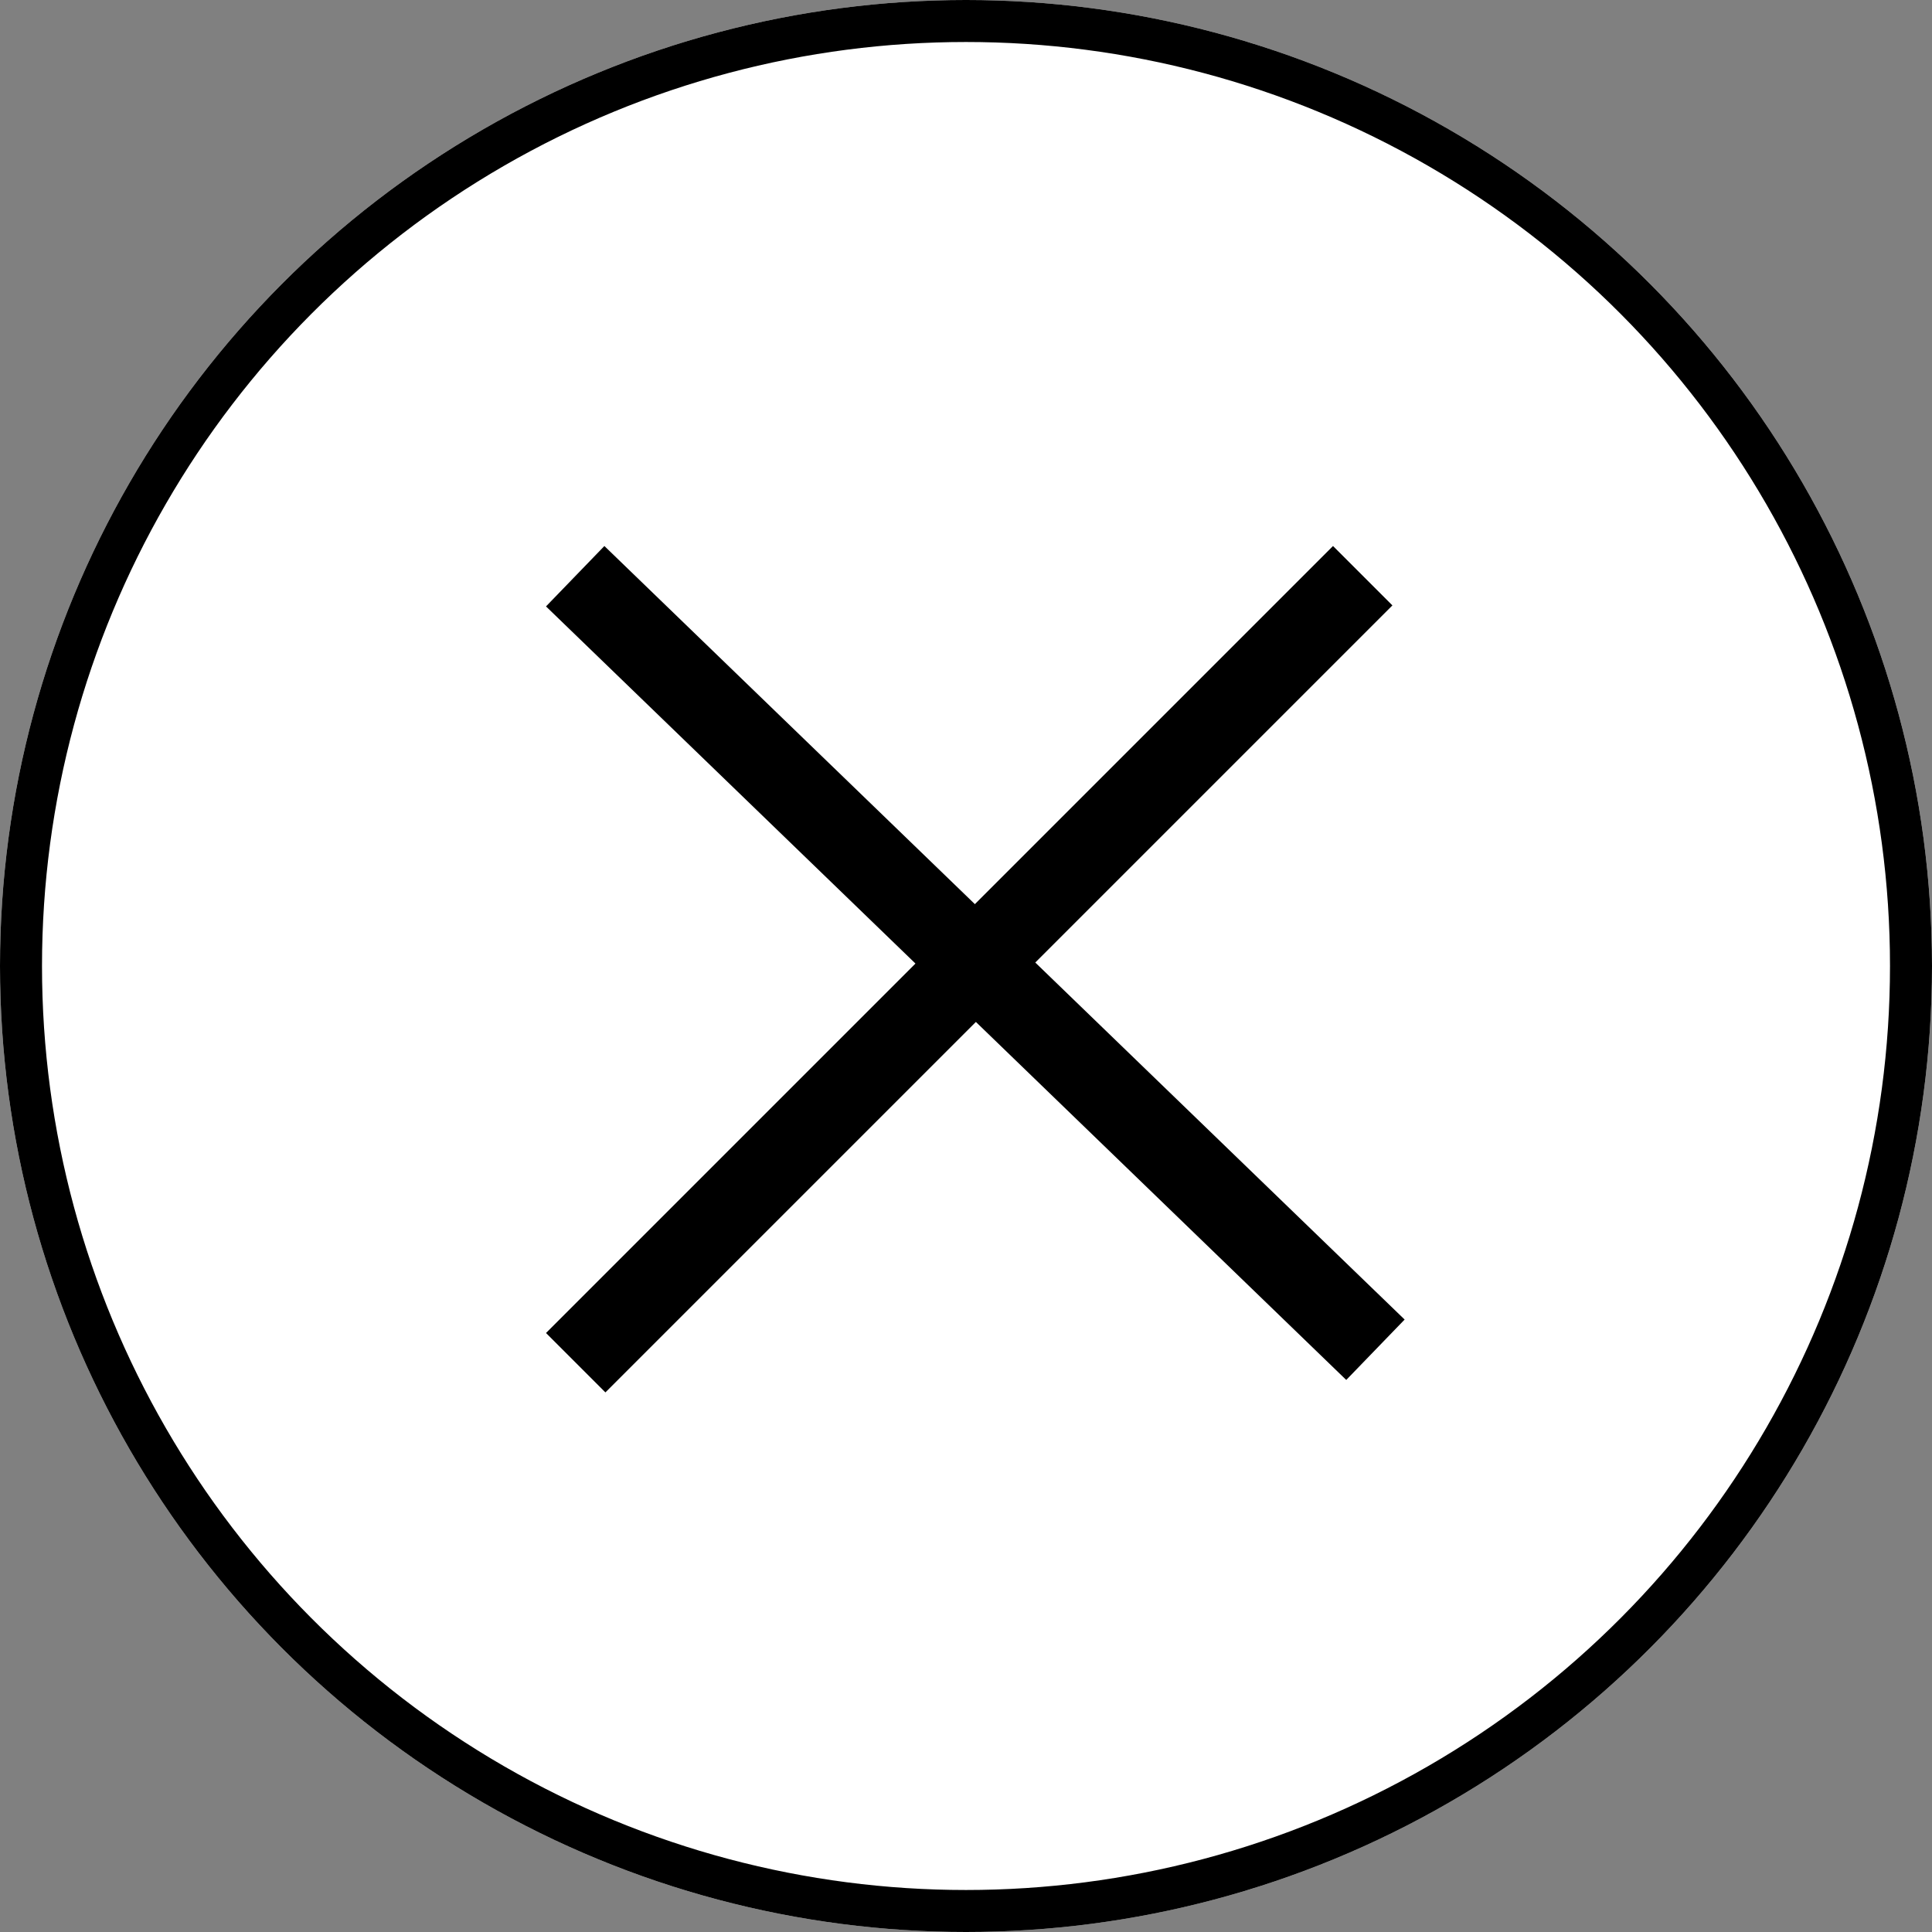 <svg xmlns="http://www.w3.org/2000/svg" width="92" height="92" viewBox="0 0 92 92">
  <rect x="0" y="0" width="92" height="92" fill="#808080" stroke="none"/>
  <g id="그룹_4" data-name="그룹 4" transform="translate(-4435 -370)">
    <g id="타원_1" data-name="타원 1" transform="translate(4435 370)" fill="#fff" stroke="#000" stroke-width="2">
      <circle cx="46" cy="46" r="46" stroke="none"/>
      <circle cx="46" cy="46" r="45" fill="none"/>
    </g>
    <g id="그룹_3" data-name="그룹 3" transform="translate(104 -2)">
      <rect id="사각형_8715" data-name="사각형 8715" width="4" height="53" transform="matrix(0.695, -0.719, 0.719, 0.695, 4357, 400.877)"/>
      <rect id="사각형_8716" data-name="사각형 8716" width="4" height="53" transform="translate(4394.477 398) rotate(45)"/>
    </g>
  </g>
</svg>
